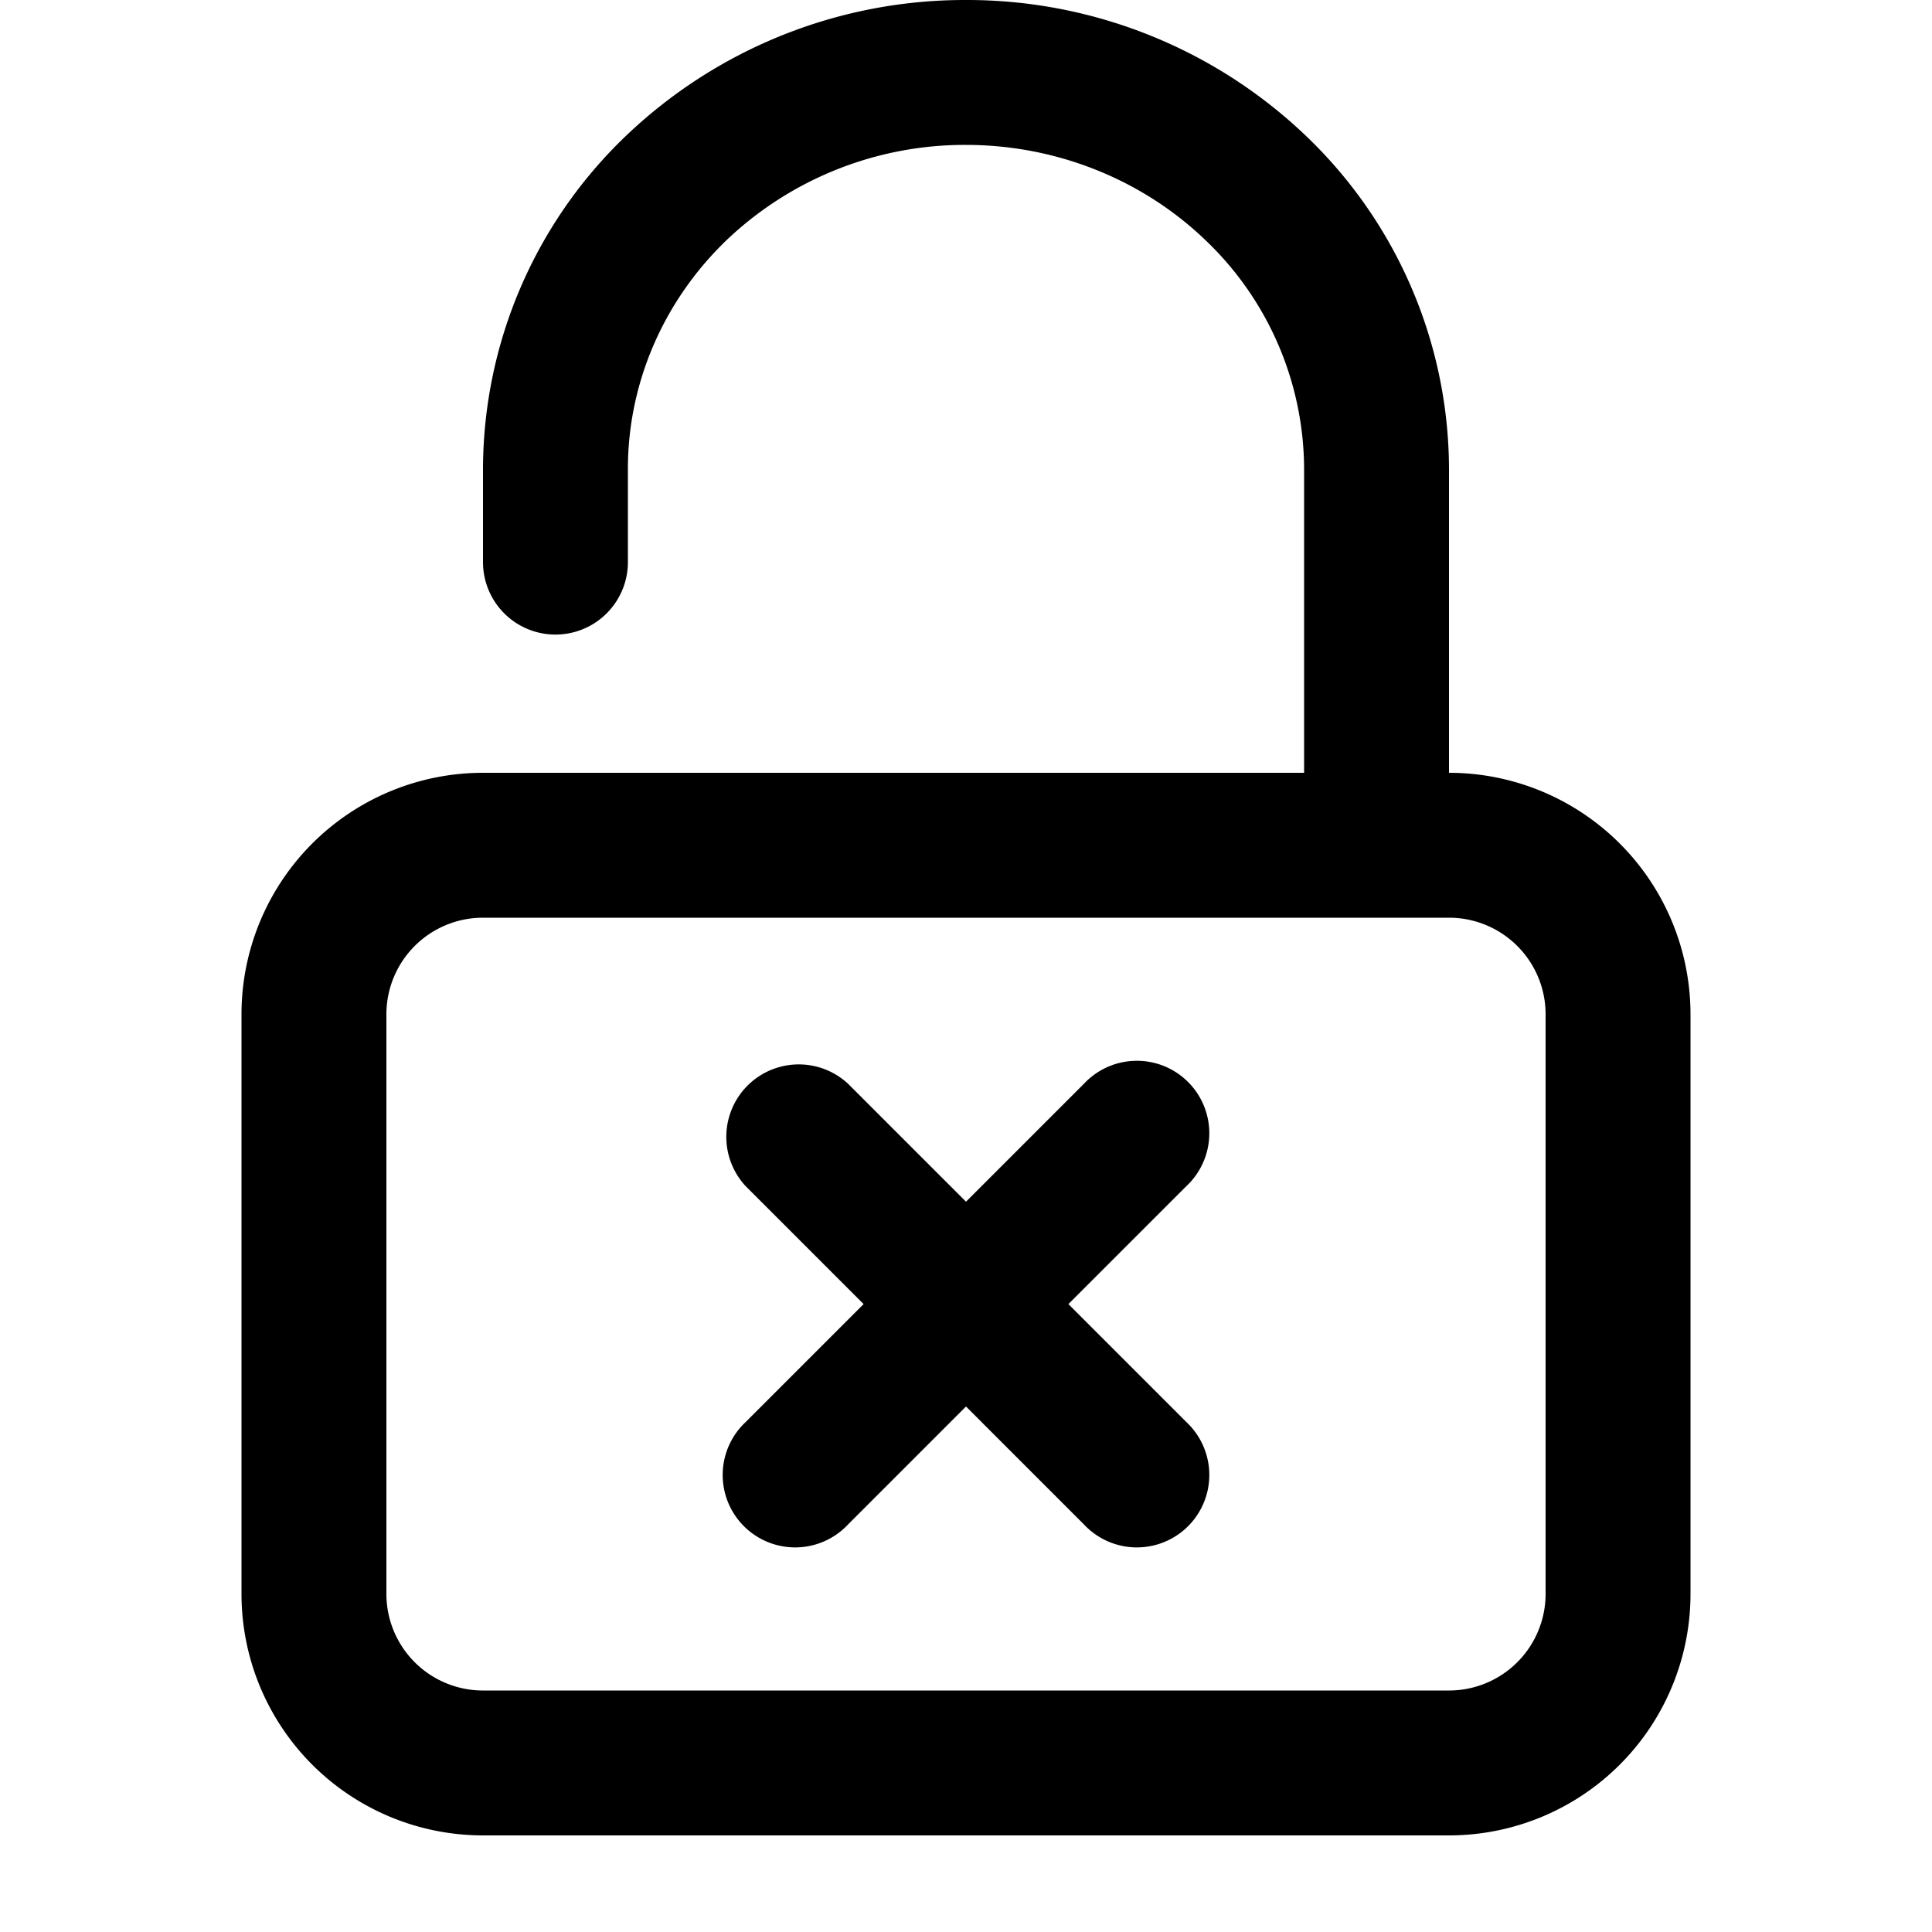 <svg fill="none" viewBox="0 0 20 20" xmlns="http://www.w3.org/2000/svg">
  <path fill="#000" d="M8.78 11.22a.75.75 0 0 0-1.06 1.06l1.22 1.22-1.22 1.22a.75.75 0 1 0 1.06 1.06L10 14.56l1.22 1.22a.75.75 0 1 0 1.06-1.06l-1.22-1.22 1.22-1.22a.75.75 0 1 0-1.06-1.06L10 12.44l-1.22-1.22Z"/>
  <path fill="#000" fill-rule="evenodd" d="M7.516 2.491A3.578 3.578 0 0 1 10 1.5c.937 0 1.83.36 2.484.991A3.283 3.283 0 0 1 13.5 4.853V8H5a2.5 2.5 0 0 0-2.5 2.5v6A2.5 2.5 0 0 0 5 19h10a2.5 2.5 0 0 0 2.5-2.5v-6A2.5 2.5 0 0 0 15 8V4.853a4.783 4.783 0 0 0-1.474-3.44A5.078 5.078 0 0 0 10 0a5.078 5.078 0 0 0-3.526 1.412A4.783 4.783 0 0 0 5 4.853v.966a.75.75 0 0 0 1.5 0v-.966c0-.88.362-1.73 1.016-2.362ZM5 9.5a1 1 0 0 0-1 1v6a1 1 0 0 0 1 1h10a1 1 0 0 0 1-1v-6a1 1 0 0 0-1-1H5Z" clip-rule="evenodd"/>
</svg>
